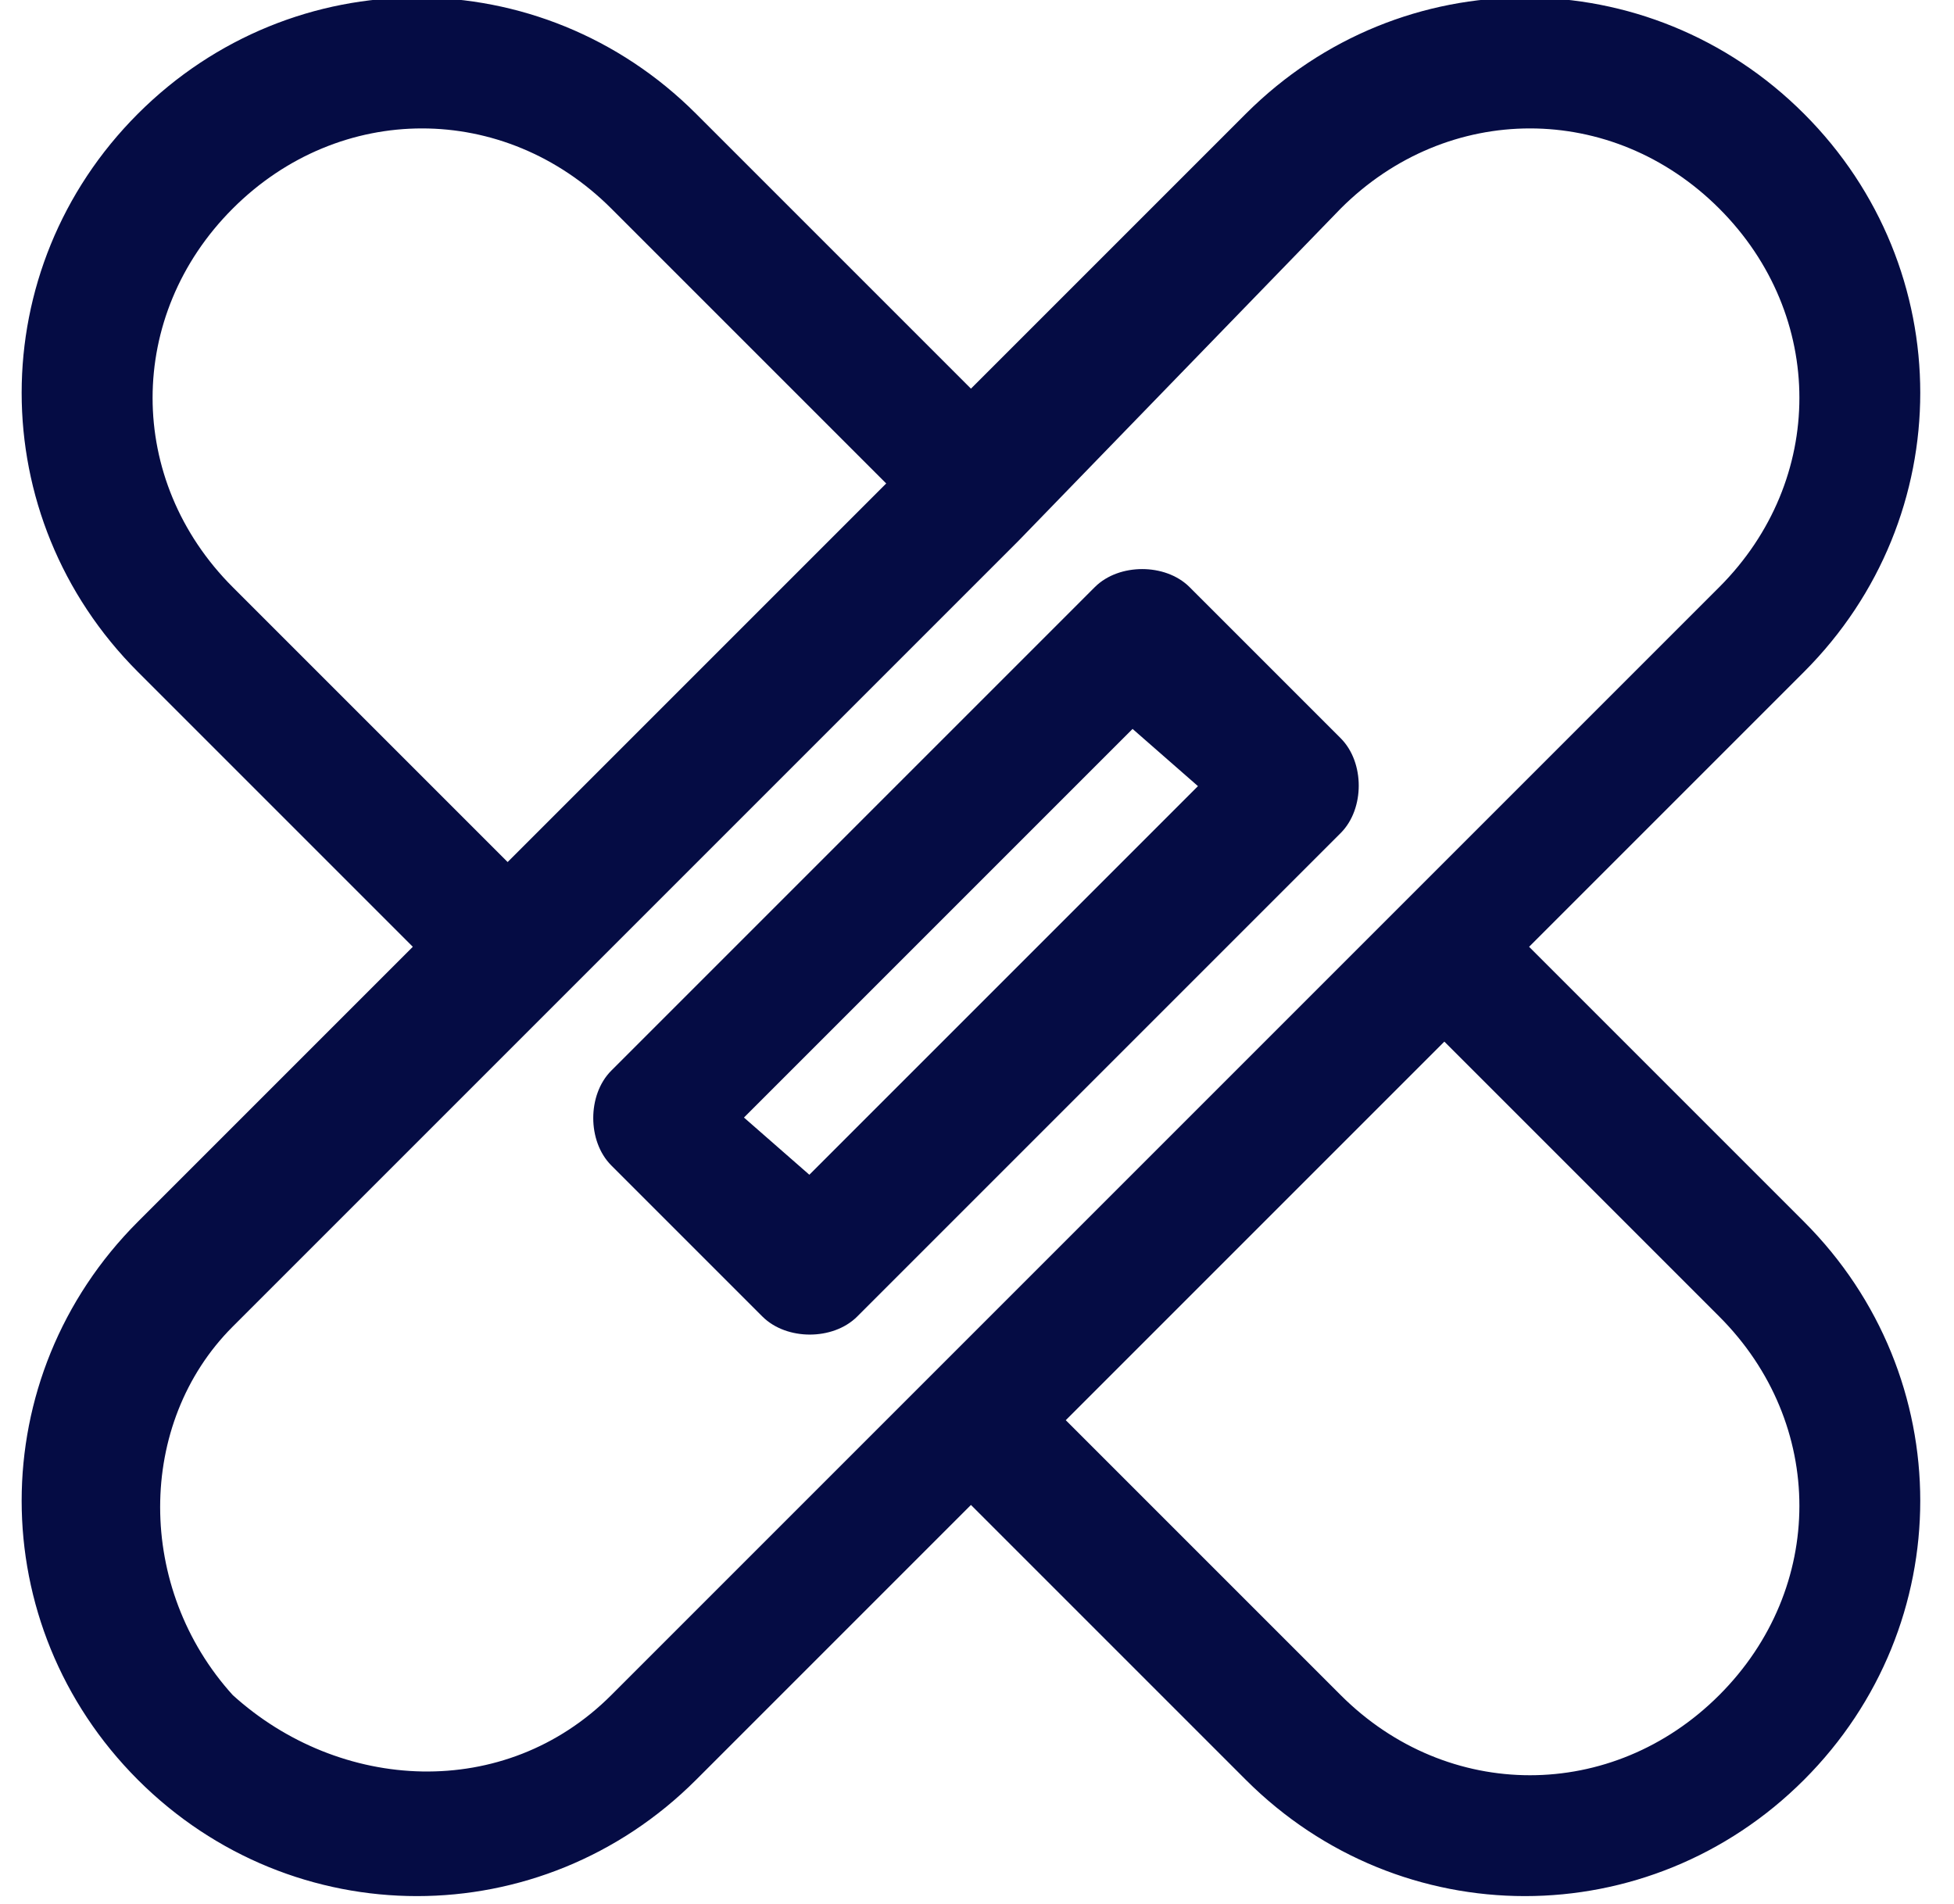 <?xml version="1.0" encoding="utf-8"?>
<!-- Generator: Adobe Illustrator 26.5.0, SVG Export Plug-In . SVG Version: 6.00 Build 0)  -->
<svg version="1.1" id="Capa_1" xmlns="http://www.w3.org/2000/svg" xmlns:xlink="http://www.w3.org/1999/xlink" x="0px" y="0px"
	 viewBox="0 0 19.4 18.9" style="enable-background:new 0 0 19.4 18.9;" xml:space="preserve">
<style type="text/css">
	.st0{fill:#050C44;stroke:#050C44;stroke-width:0.2;}
</style>
<g transform="translate(0.34 0.1)">
	<path class="st0" d="M1.1,1.1c-1.5,1.5-1.5,3.9,0,5.4l2.8,2.8l-2.8,2.8c-1.5,1.5-1.5,3.9,0,5.4s3.9,1.5,5.4,0l2.8-2.8l2.8,2.8
		c1.5,1.5,3.9,1.5,5.4,0s1.5-3.9,0-5.4l0,0l-2.8-2.8l2.8-2.8C19,5,19,2.6,17.5,1.1s-3.9-1.5-5.4,0L9.3,3.9L6.5,1.1
		C5-0.4,2.6-0.4,1.1,1.1L1.1,1.1z M16.8,12.9c1.1,1.1,1.1,2.8,0,3.9s-2.8,1.1-3.9,0c0,0,0,0,0,0L10.1,14l3.9-3.9L16.8,12.9z
		 M12.9,1.9c1.1-1.1,2.8-1.1,3.9,0s1.1,2.8,0,3.9c0,0,0,0,0,0l-11,11c-1.1,1.1-2.8,1-3.9,0c-1-1.1-1-2.8,0-3.8l3.2-3.2l0,0l4.6-4.6
		l0,0L12.9,1.9z M4.7,8.6L1.9,5.8C0.8,4.7,0.8,3,1.9,1.9s2.8-1.1,3.9,0l2.8,2.8L4.7,8.6z"/>
	<path class="st0" d="M5.8,10.6c-0.2,0.2-0.2,0.6,0,0.8c0,0,0,0,0,0l1.5,1.5c0.2,0.2,0.6,0.2,0.8,0c0,0,0,0,0,0l4.8-4.8
		c0.2-0.2,0.2-0.6,0-0.8c0,0,0,0,0,0l-1.5-1.5c-0.2-0.2-0.6-0.2-0.8,0c0,0,0,0,0,0L5.8,10.6z M11.7,7.7l-4,4L6.9,11l4-4L11.7,7.7z"
		/>
</g>
</svg>
